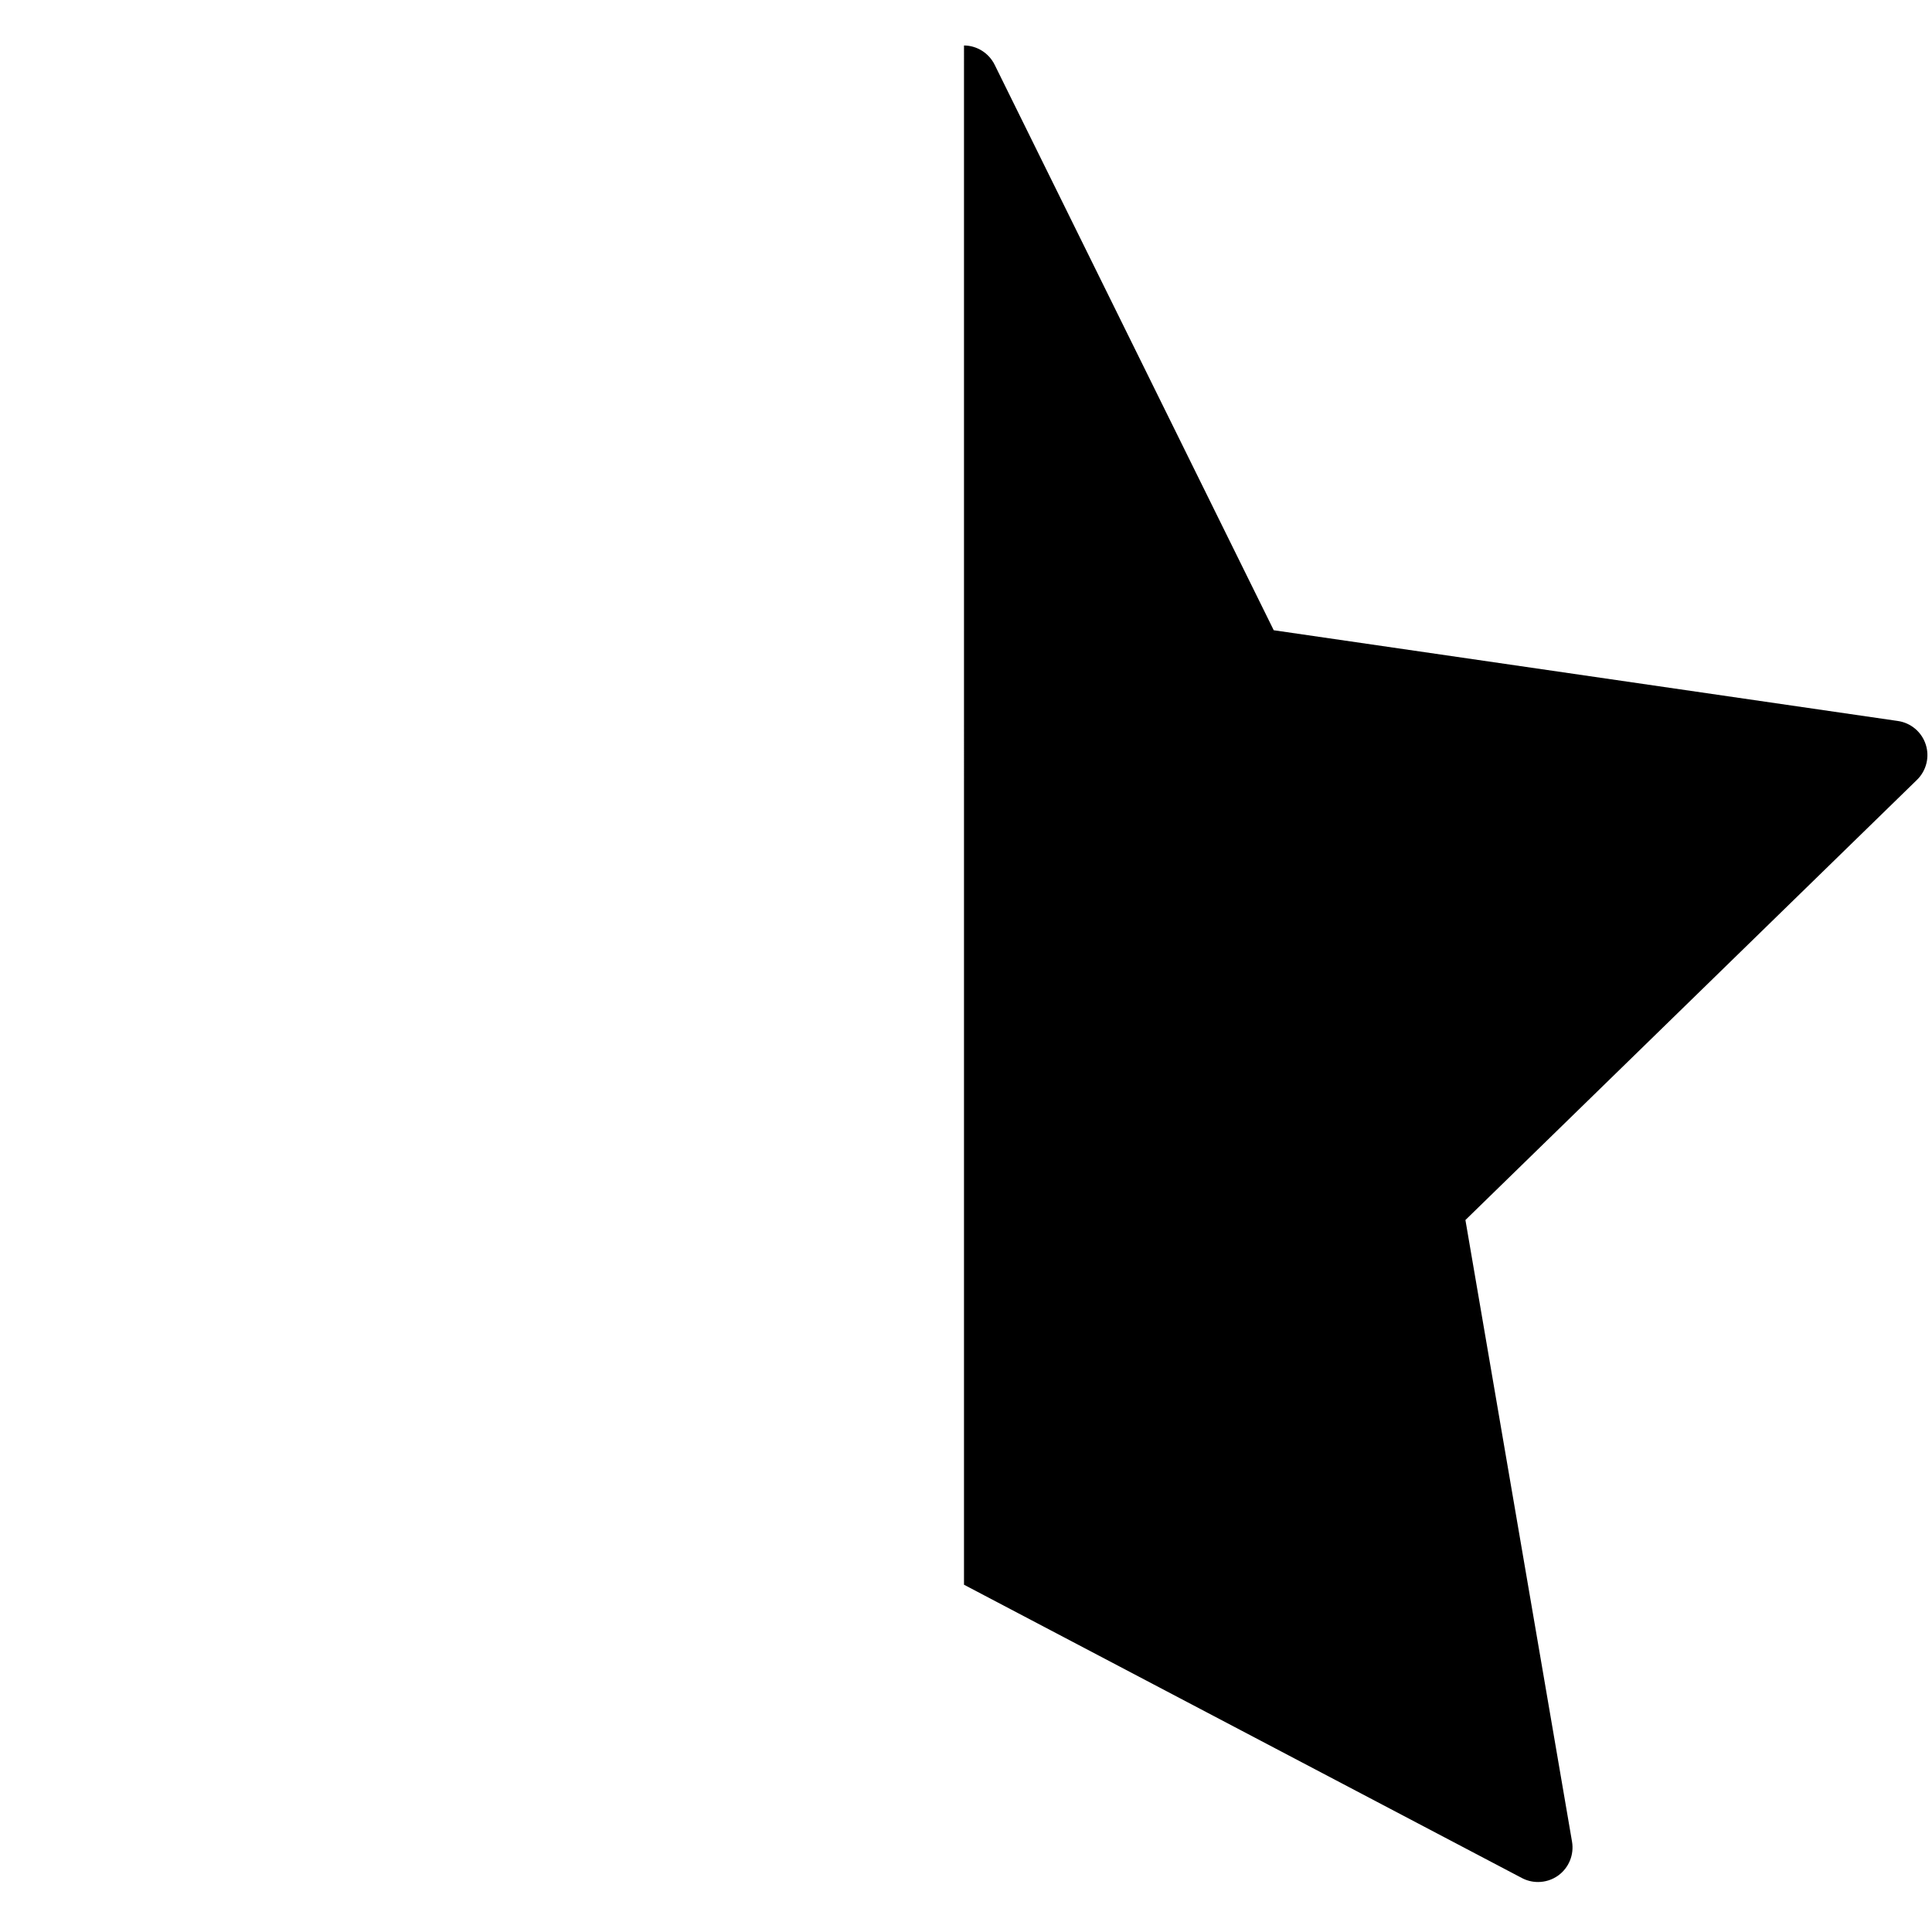 <svg viewBox="0 0 56 56" xmlns="http://www.w3.org/2000/svg" fill-rule="evenodd" clip-rule="evenodd" stroke-linejoin="round" stroke-miterlimit="1.414"><path d="M27.942 1.318c.377.003.72.22.888.558l8.09 16.392 18.09 2.63c.377.054.69.318.808.68.118.36.02.758-.252 1.025l-13.09 12.76 3.09 18.018c.064.376-.09.755-.398.98-.175.126-.38.19-.588.19-.16 0-.32-.038-.466-.115l-16.172-8.502V1.318z"/></svg>